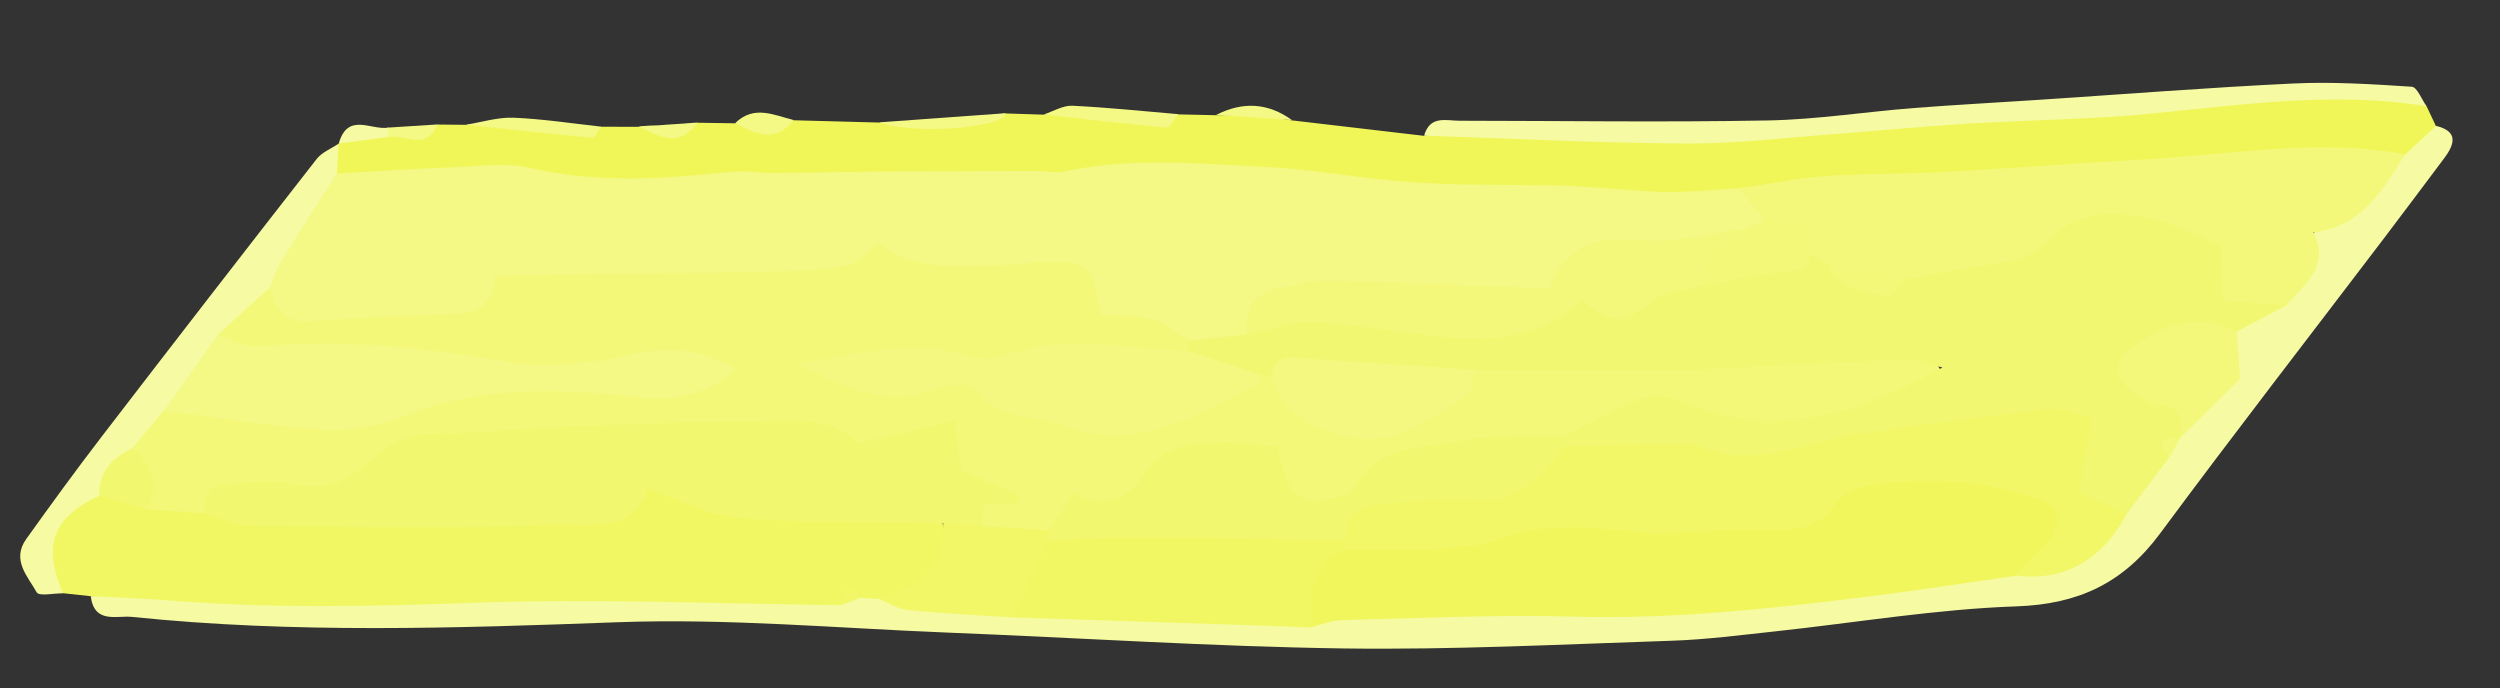 <?xml version="1.0" encoding="UTF-8"?><svg id="Layer_1" xmlns="http://www.w3.org/2000/svg" viewBox="0 0 263.17 72.47" preserveAspectRatio="none"><rect x="0" y="0" width="263.17" height="72.47" fill="#333333" stroke="none"/><defs><style>.cls-1{fill:#f3f87a;}.cls-2{fill:#f3f878;}.cls-3{fill:#f6faa2;}.cls-4{fill:#f2f768;}.cls-5{fill:#f2f770;}.cls-6{fill:#f2f772;}.cls-7{fill:#f0f657;}.cls-8{fill:#f4f885;}.cls-9{fill:#f4f880;}.cls-10{fill:#f1f65c;}.cls-11{fill:#f1f762;}.cls-12{fill:#f1f763;}</style></defs><path class="cls-7" d="M255.44,11.18c.33,.69,.66,1.39,.98,2.08,.04,2.74-1.47,3.92-3.91,4.2-23.22-.1-46.37,2.56-69.56,3.47-16.2,.03-32.47,1.26-48.53-1.65-5.49-1-11.11-.73-16.54-.28-7.72,.64-15.41,.27-23.09,.52-13.52,.45-27.12,1.88-40.6-.41-4.02-.68-8.03,.24-12.04,.55-2.34,.18-4.71,.59-6.76-1.04-.82-1.22-.62-2.38,.26-3.5h0c1.43-1.26,3.1-1.41,4.84-1.22,1.81-.67,3.79,.14,5.57-.79,.99,0,1.99,.02,2.98,.03,4.75-.43,9.44,1.15,14.21,.2,1.33,0,2.66,0,3.99,.01,2.04-.43,4.14,.51,6.15-.43,1.33,.02,2.66,.04,3.99,.06,2.04-.38,4.13,.46,6.16-.32,3,.08,6.01,.16,9.01,.24,4.46,.18,8.87-.43,13.29-.96,1.33,.04,2.67,.08,4,.13,4.74-.63,9.44,1.31,14.19-.03,1.33,.03,2.66,.06,3.98,.09,2.68-.05,5.34,.12,7.98,.54,4.64,.54,9.28,1.09,13.92,1.63,5.45-1.43,11.02-.52,16.43-.43,12.21,.21,24.3-1.02,36.44-1.74,11.66-.69,23.33-1.1,34.97-2.22,4.35-.42,8.69-.68,13.03-.14,1.64,.2,3.41-.04,4.66,1.43Z"/><path class="cls-12" d="M9.55,62.76c-.97-.1-1.93-.21-2.9-.31-4.28-4.29-2.79-8.77,3.68-11.15,1.9,.19,3.72,.84,5.64,.92,1.99,.09,3.95,.29,5.88,.78,3.94,1.01,7.94,1.18,12.01,.96,6.88-.38,13.75-.89,20.66-.38,4.14,.3,8.43,.49,12.08-2.54,1.5-1.24,3.22-1.11,4.73-.14,3.17,2.03,6.6,1.88,10.2,1.81,5.85-.11,11.77-.35,17.43,1.67,1.92,4.94,.48,7.39-5.48,9.29-.78,.19-1.57,.23-2.36,.2-1.6-.19-3.02,.92-4.62,.79-16.71-.95-33.43,.57-50.13,.45-8.99-.07-18.05,.15-26.82-2.34Z"/><path class="cls-3" d="M90.6,62.92c.66,.05,1.32,.09,1.98,.14,5-.08,9.99-.16,14.96,.53,9.92,.43,19.88-.33,29.76,.74,8.51-.82,17.03-.72,25.54-.65,16.11,.13,32.01-2.66,47.99-4.14,4.86,.32,8.8-1.61,11.97-5.44,1.42-2.07,3.14-3.9,4.61-5.92,.51-.75,1.01-1.51,1.55-2.24,.28-.37,.59-.7,.92-1.03,2.85-2.84,4.72-6.16,4.92-10.32,1.06-2.14,3.83-1.54,5.04-3.45,.44-.52,1.16-.96,1.29-1.55,1.52-6.89,7.87-9.06,12.06-13.33,1.08-1,2.17-2.01,3.25-3.01,2.3,.56,2.02,1.86,.86,3.4-2.07,2.76-4.13,5.52-6.21,8.26-7.91,10.41-15.93,20.75-23.71,31.26-3.91,5.28-8.69,7.44-15.1,7.66-8.47,.29-16.92,1.72-25.38,2.63-3.64,.39-7.29,.87-10.95,.99-11.51,.38-23.04,.97-34.54,.81-13.91-.2-27.8-1.12-41.7-1.67-11.55-.46-23.12-1.51-34.66-1.09-17.09,.63-34.14,1.2-51.14-.56-1.62-.17-3.98,.77-4.36-2.18,2.68,.14,5.36,.21,8.02,.43,10.8,.89,21.6,.65,32.46,.26,12.81-.46,25.64,.12,38.46,.25,.61-.53,1.29-.87,2.11-.78Z"/><path class="cls-3" d="M255.44,11.18c-9.68-1.58-19.32-.16-28.99,.78-6.48,.63-13,.67-19.5,1.07-4.49,.27-8.97,.72-13.46,1.05-5.32,.39-10.66,1.06-15.98,1.03-9.2-.05-18.4-.53-27.6-.83,.63-2.17,2.31-1.57,3.76-1.57,10.8,.01,21.59,.17,32.39-.03,5.14-.09,10.28-.91,15.43-1.31,4.32-.34,8.64-.56,12.96-.85,8.98-.59,17.95-1.3,26.93-1.73,4.16-.2,8.34,.07,12.5,.34,.57,.04,1.04,1.34,1.56,2.05Z"/><path class="cls-3" d="M10.44,52.19c-4.89,2.24-6.01,5.29-3.79,10.27-.97-.02-2.54,.34-2.79-.11-.93-1.67-2.68-3.4-1.09-5.62,2.59-3.62,5.21-7.22,7.92-10.75,7.51-9.78,15.06-19.53,22.65-29.25,.56-.71,1.53-1.08,2.31-1.61-.06,1.05-.13,2.1-.19,3.15,.44,5.44-4.16,8.14-6.29,12.18-1.61,2.02-4.06,3.12-5.48,5.34-2.12,2.45-3.69,5.32-5.71,7.86-1.29,1.28-2.33,2.78-3.54,4.13-1.58,1.23-2.4,3.2-4,4.41Z"/><path class="cls-8" d="M63.26,13.33c-.29,.41-.61,1.19-.85,1.17-4.46-.4-8.91-.89-13.36-1.37,1.67-.27,3.35-.8,5-.74,3.08,.13,6.14,.6,9.21,.94Z"/><path class="cls-8" d="M124.04,12.02c-.41,.49-.86,1.44-1.21,1.41-4.33-.38-8.65-.9-12.97-1.38,1-.32,2.03-.96,3.01-.92,3.73,.18,7.46,.57,11.18,.89Z"/><path class="cls-8" d="M105.85,11.92c-.07,.16-.09,.4-.21,.46-2.46,1.35-10.19,1.63-13.09,.5,4.43-.32,8.86-.64,13.29-.96Z"/><path class="cls-8" d="M136,12.64c-2.66-.18-5.32-.36-7.98-.54,2.79-1.43,5.45-1.29,7.98,.54Z"/><path class="cls-8" d="M83.55,12.64c-1.97,2.53-4.07,1.4-6.16,.32,1.99-1.94,4.08-.84,6.16-.32Z"/><path class="cls-8" d="M73.4,12.9c-1.92,2.76-4.05,1.44-6.15,.43,2.05-.14,4.1-.29,6.15-.43Z"/><path class="cls-8" d="M46.06,13.1c-1.2,2.94-3.51,.93-5.27,1.35-.34-.25-.43-.49-.29-.71,.14-.21,.27-.32,.39-.31,1.73-.11,3.45-.22,5.18-.33Z"/><path class="cls-3" d="M40.89,13.43c-.04,.34-.07,.68-.09,1.01-1.71,.22-3.43,.45-5.14,.67,.95-3.35,3.43-1.35,5.23-1.68Z"/><path class="cls-8" d="M28.39,30.32c.39-.94,.68-1.95,1.2-2.8,1.91-3.11,3.91-6.17,5.87-9.26,3.99-.22,7.97-.49,11.96-.64,2.83-.1,5.79-.56,8.47,.07,6.99,1.64,13.96,1.14,20.98,.4,1.49-.16,3.02,.13,4.53,.12,4.16-.03,8.33-.13,12.49-.16,5.17-.04,10.34-.04,15.51-.05,.84,0,1.71,.24,2.51,.07,7.23-1.55,14.47-.84,21.68-.47,5.11,.26,10.16,1.28,15.27,1.6,5.3,.34,10.62,.22,15.94,.35,1.75,.04,3.48,.24,5.23,.35,2.01,.12,4.02,.33,6.03,.31,2.32-.02,4.64-.25,6.96-.39,2.1,.39,3.53,1.36,3.09,3.92-.64,1.09-1.68,1.45-2.8,1.64-4.13,.63-8.23,1.54-12.43,1.42-1.17-.03-2.54-.15-3.37,.71-5.37,5.59-12.04,4.08-18.42,4.05-3.16-.02-6.31-.53-9.48-.47-3.32,.07-6.25,1.01-8.04,4.28-2.13,1.36-4.43,1.3-6.76,.94-1.75-1.17-3.76-1.3-5.76-1.54-1.68-.2-3.6-.45-4.36-2.14-1.73-3.85-4.86-3.67-8.13-3.34-1.34,.14-2.69,.28-4.03,.17-14.72-1.23-29.42,1.2-44.13,1.13-2.42-.01-4.38,.95-6.55,2.16-6.72,3.73-13.97,3.31-21.13,1.92-2.03-.39-3.02-2.05-2.33-4.37Z"/><path class="cls-1" d="M185.79,23.17c-.92-1.11-1.85-2.22-2.77-3.34,3.04-.44,6.07-1.07,9.12-1.29,4.13-.3,8.29-.2,12.43-.43,7.26-.4,14.52-.96,21.78-1.37,8.94-.51,17.89-2.19,26.83-.48-2.33,3.6-4.38,7.54-9.66,8.21,1.81,3.56-.94,5.39-2.77,7.63-3.96,1.5-6.94,1.45-8.57-3.63-1.28-3.99-9.51-6.08-13.79-3-5.58,4.02-11.72,3.85-17.79,4.77-2.65-.14-5.18-.92-7.79-1.31-.98-.31-1.82-.85-2.52-1.62-1.02-1.93-3.12-2.62-4.5-4.15Z"/><path class="cls-2" d="M28.39,30.32c.61,2.13,1.53,3.7,4.14,3.51,5.12-.37,10.25-.65,15.38-.75,2.58-.05,3.99-1.16,4.17-4.07,9.56-.13,18.83-.23,28.1-.4,2.98-.06,5.99-.13,8.93-.61,1.14-.18,2.13-1.5,3.35-2.42,3.97,3.17,8.88,2.37,13.63,2.33,1.31-.01,2.64-.42,3.95-.39,4.73,.14,4.73,.18,5.88,5.61,1.63,.11,3.49-.03,5.19,.43,1.43,.39,2.67,1.49,3.99,2.28,.28,.55,.19,1.02-.28,1.42-1.55,.95-3.25,.72-4.92,.68-10.52-.28-21.04,1.1-31.63,.66,1.46,.77,3.02,1.87,4.47,1.5,6.25-1.58,11.75,.4,17.31,2.8,7.97,3.44,15.07-.35,22.16-3.67,.49-.15,.98-.18,1.48-.1,1.28,.54,2.06,1.72,3.08,2.59,4.74,4.05,10.45,3.74,16.13-.85,1.06-.86,1.64-2.27,3.03-2.75,14.04-.76,28.09-.96,42.13-1.89,2.22-.15,4.79-.19,6.49,3.22-4.53,4.18-10.12,5.47-15.88,6.16-2.49,.3-5.21,.38-7.47-.59-5.64-2.42-10.79-1.06-15.93,1.57-3.1,.79-6.24,1.08-9.43,1.2-4.53,.18-8.85,.84-12.54,4.36-2.85,2.71-6.18,2.02-8.78-.97-2.85-3.28-7.44-4.78-10.54-2.07-4.24,3.7-9.67,4.47-13.98,7.69-2.24,.41-4.42,.37-6.43-.83-1.2-1.38-1.18-2.67-.1-3.51-3.25-4.42-7.39-7.21-13.19-4.75-10.62-4.18-21.64,.25-32.42-.96-2.59-.29-5.34,.17-8.03,.2-3.72,.03-7.27,.56-10.46,3.1-2.44,1.95-5.44,2.71-8.58,2.46-3.2-.26-6.37-.13-9.33,1.51-2.01-.14-4.03-.28-6.04-.41-.79-2.05-1.22-4.21-1.52-6.39,1.11-1.33,2.22-2.66,3.33-3.98,.15-.08,.32-.25,.45-.22,14.66,2.96,28.82-3.13,43.31-3.39,3.95-.07,7.92,1.6,12.22-.17-1.41-1.51-2.89-1.1-4.25-.89-6.85,1.07-13.63,1.06-20.51,.08-6.45-.91-12.98-1.45-19.56-1-2.31,.16-4.83,.55-5.98-2.4,1.81-1.64,3.63-3.28,5.44-4.93Z"/><path class="cls-5" d="M21.48,54.03c.2-1.32-.05-2.93,1.98-2.99,2.31-.07,4.76-.73,6.88-.15,3.87,1.06,6.76-.43,9.33-2.96,2.94-2.9,6.6-2.15,9.92-2.39,9.6-.67,19.22-1.1,28.83-1.14,4.19-.02,8.81-.96,11.89,2.24,3.58-.83,6.74-1.56,10.2-2.36,.27,2.1,.45,3.59,.67,5.28,2.02,.83,4.1,1.68,6.17,2.53-.03,.28-.06,.56-.09,.84-1.11,.05-2.21,.11-3.63,.17-.08,.61-.19,1.43-.3,2.25-1.44,1.18-2.77,.86-4.03-.27-7.18-.14-14.38,0-21.52-.55-3.14-.24-6.14-1.92-9.62-3.08-1.51,4.97-6.48,3.59-10.11,3.77-10.65,.52-21.34,.22-32,.1-1.53-.02-3.04-.84-4.56-1.29Z"/><path class="cls-4" d="M99.29,55.08c1.34,.09,2.69,.18,4.03,.27,2.35,.16,4.7,.32,7.04,.48,.33,.39,.49,.85,.51,1.37-.88,2.91-1.88,5.75-4.27,7.8-3.68-.25-7.37-.42-11.05-.78-1.03-.1-1.99-.75-2.99-1.15,3.72-1.33,6.99-3.06,6.72-7.98Z"/><path class="cls-5" d="M13.92,47.22c2.07,1.71,3,3.73,1.52,6.39-1.67-.48-3.33-.95-5-1.43,0-2.52,1.34-4.03,3.48-4.96Z"/><path class="cls-4" d="M90.6,62.92c-.7,.26-1.41,.52-2.11,.78,.34-1.35,.64-2.81,2.11-.78Z"/><path class="cls-6" d="M125.01,36.9c.03-.35,.06-.7,.09-1.05,2.04-.21,4.08-.42,6.12-.63,2.37-3.13,5.57-2.77,8.76-2.31,8.47,1.22,16.65,1.77,25.28-1.26,4.03-1.41,8.82-1.92,13.21-3.17,3.99-.95,8.04-1.49,12.11-1.83,.64,.39,1.29,.78,1.93,1.18,2.54,1.08,4.91,3.06,7.97,1.58,2.88-.51,5.75-1.11,8.64-1.49,2.48-.33,4.67-.67,6.68-2.79,2.8-2.95,6.73-2.89,10.34-2.19,2.56,.5,4.97,1.79,7.66,2.81,.06,1.72,.13,3.4,.22,5.91,2.2,.15,4.46,.3,6.72,.45-1.76,.93-3.53,1.87-5.29,2.8-3.34,1.39-7.83-.74-10.14,3.46-.31,3.79,7.13,2.52,4.23,7.69h0c-.69,.49-1.12,1.13-1.14,2.01-1.5,2-3.01,4-4.51,6-3.73,.79-6.18-.65-5.86-4.68,.38-4.71-2.13-5.24-5.51-4.89-7.52,.78-15,1.9-22.33,3.87-3.51,.94-6.89,1.31-10.38,.22-4.84-1.51-10.01,.39-14.86-1.22-.48-.45-.54-.96-.16-1.52,2.85-1.4,5.61-3.15,8.6-4.05,1.5-.46,3.48,.42,5.13,1.02,8.91,3.25,17.01,.72,25.96-4.13-1.92-.46-2.81-.9-3.7-.86-7.44,.32-14.88,.75-22.32,1.08-2.43,.11-4.87,.03-7.3,.03-5.31,0-10.63-.02-15.94-.03-2.09,1.64-4.47,1.24-6.78,1.09-4.83-.31-9.66-.71-14.52-.44l-.5-.03-.5-.03c-3.13,.66-6.25,1.29-7.89-2.63Z"/><path class="cls-10" d="M212.17,60.61c-4.91,.7-9.82,1.47-14.74,2.09-10.56,1.33-21.11,2.51-31.77,2.21-8.12-.23-16.26,.17-24.4,.37-1.13,.03-2.26,.5-3.39,.77-2.07-4.32-.56-7.25,3.47-9.19,3.45-1.14,7.19-.15,10.47-1.06,11.32-3.16,22.68-.59,33.99-1.58,2.04-.18,3.98-.43,5.75-1.68,7.38-5.19,15.12-3.92,22.74-1.32,3.88,1.32,4.15,4.92,.96,7.61-.93,.78-2.2,.92-3.09,1.78Z"/><path class="cls-4" d="M212.17,60.61c.99-1.06,1.95-2.15,2.98-3.17,2.16-2.16,1.89-4.15-.79-5.01-5.94-1.91-12.02-2.35-18.18-1.19-1.06,.2-2.33,.89-2.93,1.77-1.84,2.72-4.29,2.85-7.1,2.75-3.3-.12-6.62,.19-9.93,.32-5.93,.24-11.63-1.74-17.89,.53-5.13,1.86-11.14,.98-16.76,1.32-.35-.43-.59-.93-.7-1.49,.19-4.03,3.1-4.58,5.97-4.65,6.34-.14,12.53-.65,17.86-4.88,4.14-.07,8.27-.15,12.41-.21,.5,0,1.07-.08,1.49,.12,5.79,2.75,11.29-.33,16.9-1.15,6.7-.97,13.41-1.88,20.14-2.6,1.48-.16,3.04,.6,4.61,.95-.54,2.95-.97,5.27-1.42,7.74,1.84,.83,3.45,1.57,5.07,2.31-2.59,4.76-6.38,7.16-11.71,6.53Z"/><path class="cls-11" d="M141.65,56.89l-.08,1.04c-3.94,1.43-3.37,4.98-3.68,8.12-.66-.03-1.33-.07-1.99-.09-9.76-.32-19.52-.65-29.29-.97,1.23-2.71,2.45-5.42,3.68-8.12,1.57-1.07,3.19-1.7,5.14-1.77,8.2-.31,16.32,.71,24.49,.84,.68,.01,1.23,.48,1.73,.95Z"/><path class="cls-1" d="M229.54,46.07c.09-1.58,.31-3.14-1.94-3.36-.93-.09-1.88-.63-2.7-1.17-2.45-1.63-2.59-3.54-.14-5.21,3.29-2.23,6.86-3.47,10.69-1.42,.11,1.5,.23,3,.37,4.96-1.92,1.89-4.1,4.04-6.29,6.19Z"/><path class="cls-1" d="M228.4,48.08c-1.81-1.98-.17-1.9,1.14-2.01-.38,.67-.76,1.34-1.14,2.01Z"/><path class="cls-8" d="M22.94,35.25c1.41,.43,2.85,1.35,4.21,1.23,8.88-.84,17.54,.08,26.27,1.61,4.42,.78,9.29,.04,13.79-.91,3.68-.77,6.72-.32,10.26,1.65-3.01,2.75-6.28,3.34-9.64,3.01-8.43-.82-16.77-1.43-25.03,1.87-2.73,1.09-5.87,1.67-8.76,1.52-5.62-.3-11.19-1.29-16.79-1.99,1.9-2.66,3.79-5.33,5.69-7.99Z"/><path class="cls-1" d="M179.18,30.06c-1.68,.46-3.65,.49-4.97,1.47-3.56,2.63-3.97,2.81-7.65,.11-3.39,3.05-7.57,4.14-11.75,4-5.46-.19-10.86-1.43-16.33-1.76-2.38-.14-4.85,.86-7.27,1.34-.18-2.86,.96-4.6,3.84-4.98,1.48-.19,2.95-.75,4.41-.71,7.8,.2,15.6,.53,23.65,.83,1.87-5.01,5.41-5.39,9.77-5.06,3.55,.27,7.21-.76,10.82-1.22,.99,1.65-.16,2.53-1.3,3.11-1.35,.69-2.44,1.56-3.22,2.87Z"/><path class="cls-2" d="M179.18,30.06c.07-1.96,.46-3.58,2.77-4.08,.68-.15,1.17-1.24,1.75-1.9,.7-.3,1.4-.6,2.1-.91,2.25,.2,4.9-.18,4.78,3.47-.17,1.87-1.38,1.81-2.81,1.96-2.88,.31-5.73,.95-8.59,1.46Z"/><path class="cls-2" d="M200.47,29.41c-.62,.65-1.42,1.95-1.82,1.83-2.26-.66-5.03-.57-6.15-3.42,2.66,.53,5.31,1.06,7.97,1.58Z"/><path class="cls-5" d="M141.65,56.89c-6.73-.1-13.45-.26-20.18-.29-3.73-.02-7.46,.18-11.18,.28l.08-1.04c.82-1.22,1.64-2.45,2.63-3.94,2.99,1.59,5.71,.71,7.4-1.91,2.03-3.15,4.87-3.32,7.85-3.4,1.99-.05,3.99,.23,6.28,.39,.62,2.97,1.04,6.4,5.28,5.57,.93-.18,2.32-.36,2.66-1.01,2.55-4.91,7.39-4.31,11.43-5.14,3.53-.73,7.25-.39,10.89-.52l-.08,1.04c-2.41,3.32-5,6.05-9.56,5.72-3.24-.23-6.54,.11-9.8,.41-2.12,.2-3.85,1.14-3.69,3.84Z"/><path class="cls-9" d="M125.01,36.9c2.63,.88,5.26,1.75,7.89,2.63-.18,.29-.29,.73-.55,.86-6.48,3.39-12.8,7.33-20.53,4.41-3.01-1.14-6.61-.43-8.97-3.68-.57-.78-2.99-.76-4.23-.24-5.57,2.31-10.1-.34-14.82-2.72,5.62-.41,11.1-2.6,16.81-.99,1.58,.45,3.52,.86,4.96,.32,6.5-2.45,12.96-.72,19.43-.59Z"/><path class="cls-9" d="M133.9,39.59c.27-2.34,1.9-1.96,3.38-1.86,5.97,.4,11.94,.8,17.91,1.21-.16,.85-.04,2.16-.52,2.47-3.49,2.22-7.03,5.19-11.2,4.71-3.93-.45-8.19-1.58-9.58-6.52Z"/></svg>